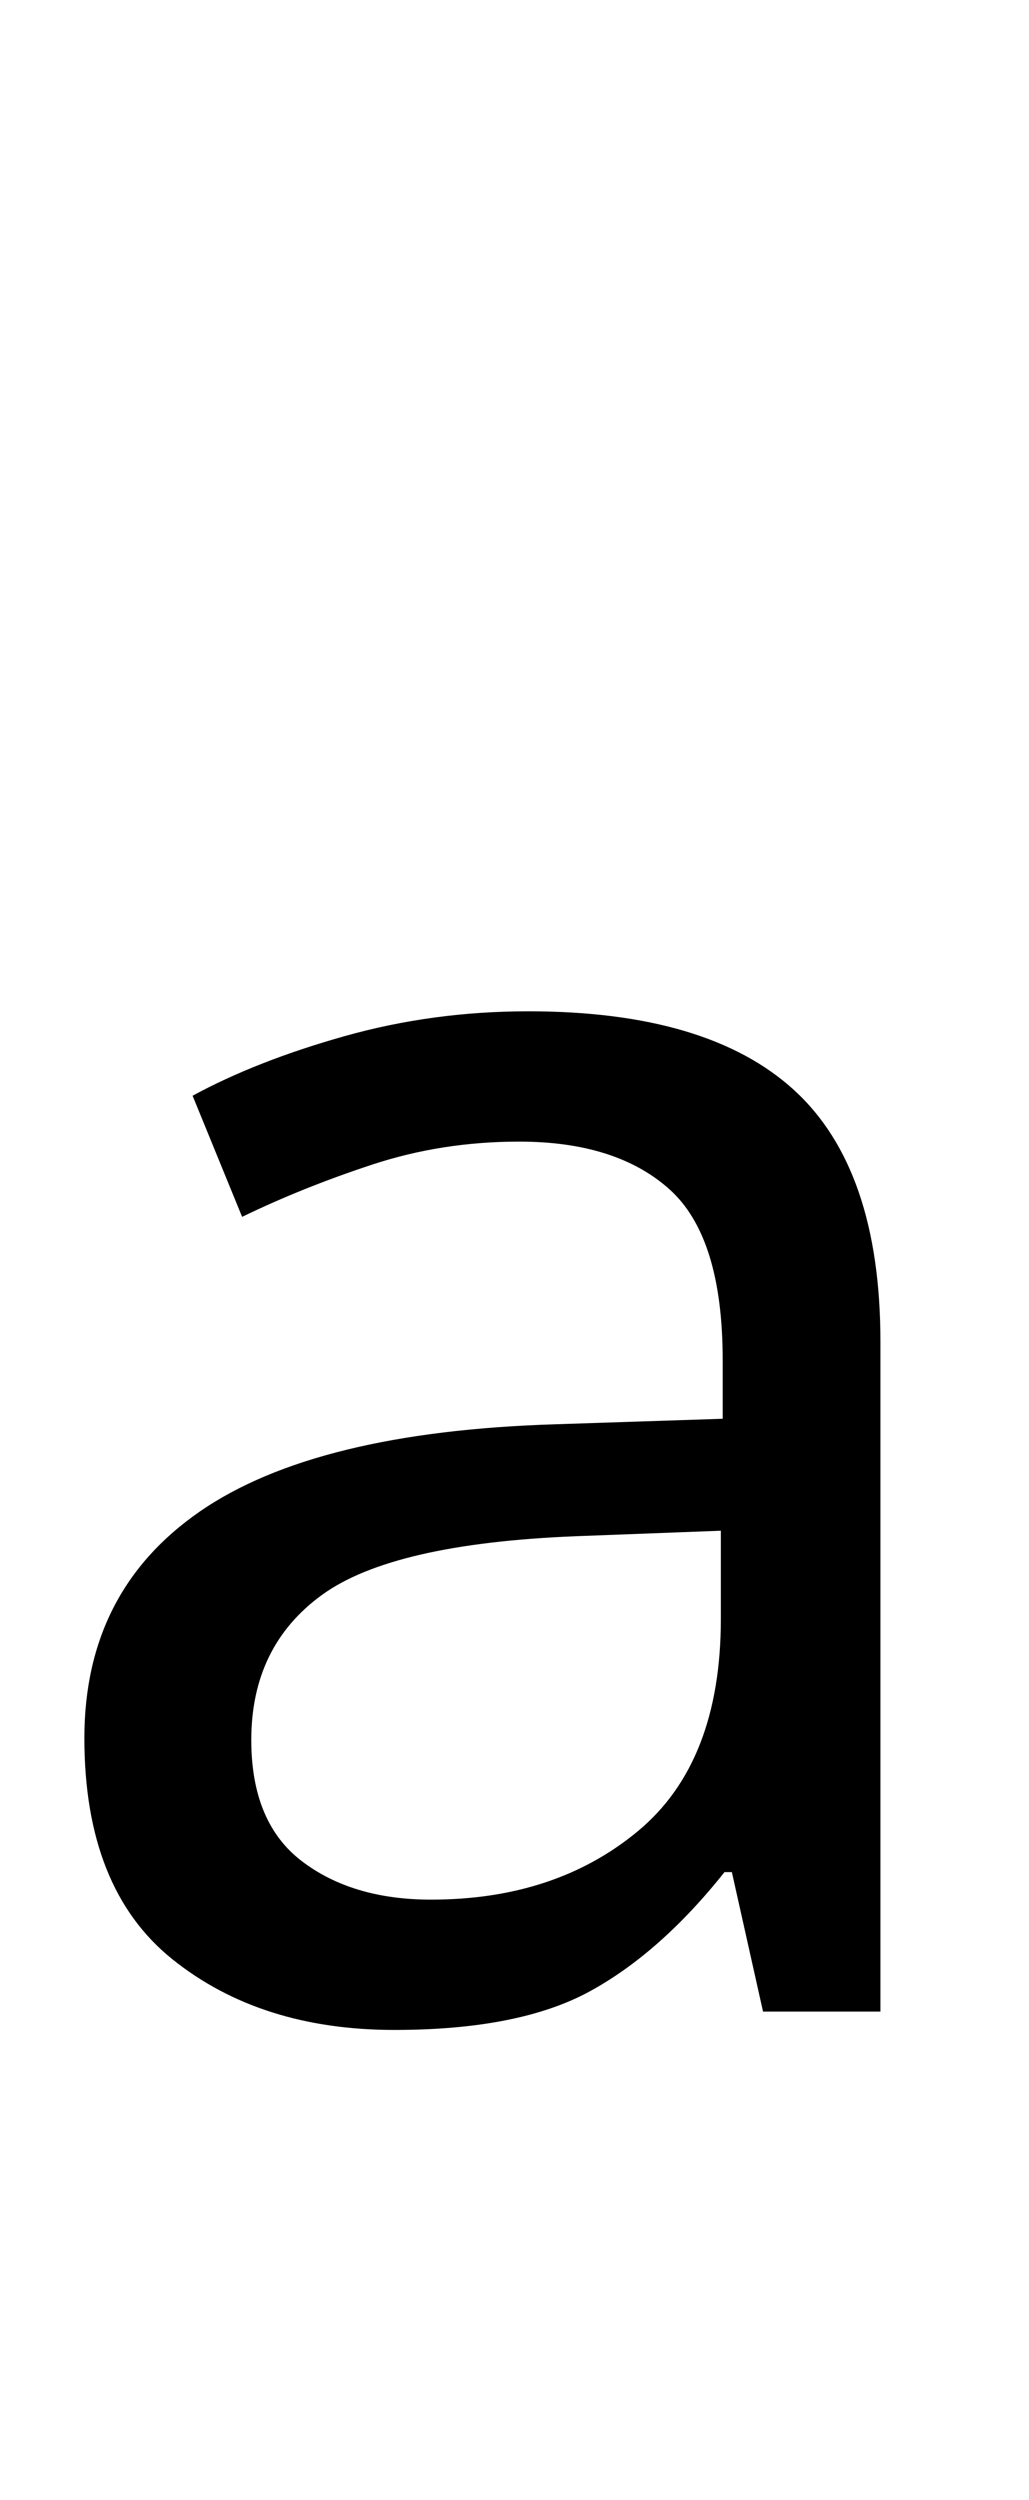 <svg xmlns="http://www.w3.org/2000/svg" viewBox="0 -320 561 1362"><path d="M288,231Q386,231,433.0,274.0Q480,317,480,411V776H416L399,700H395Q360,744,321.5,765.0Q283,786,215,786Q142,786,94.0,747.5Q46,709,46,627Q46,547,109.0,503.5Q172,460,303,456L394,453V421Q394,354,365.0,328.0Q336,302,283,302Q241,302,203.0,314.5Q165,327,132,343L105,277Q140,258,188.0,244.5Q236,231,288,231ZM314,517Q214,521,175.5,549.0Q137,577,137,628Q137,673,164.5,694.0Q192,715,235,715Q303,715,348.0,677.5Q393,640,393,562V514Z"/></svg>
